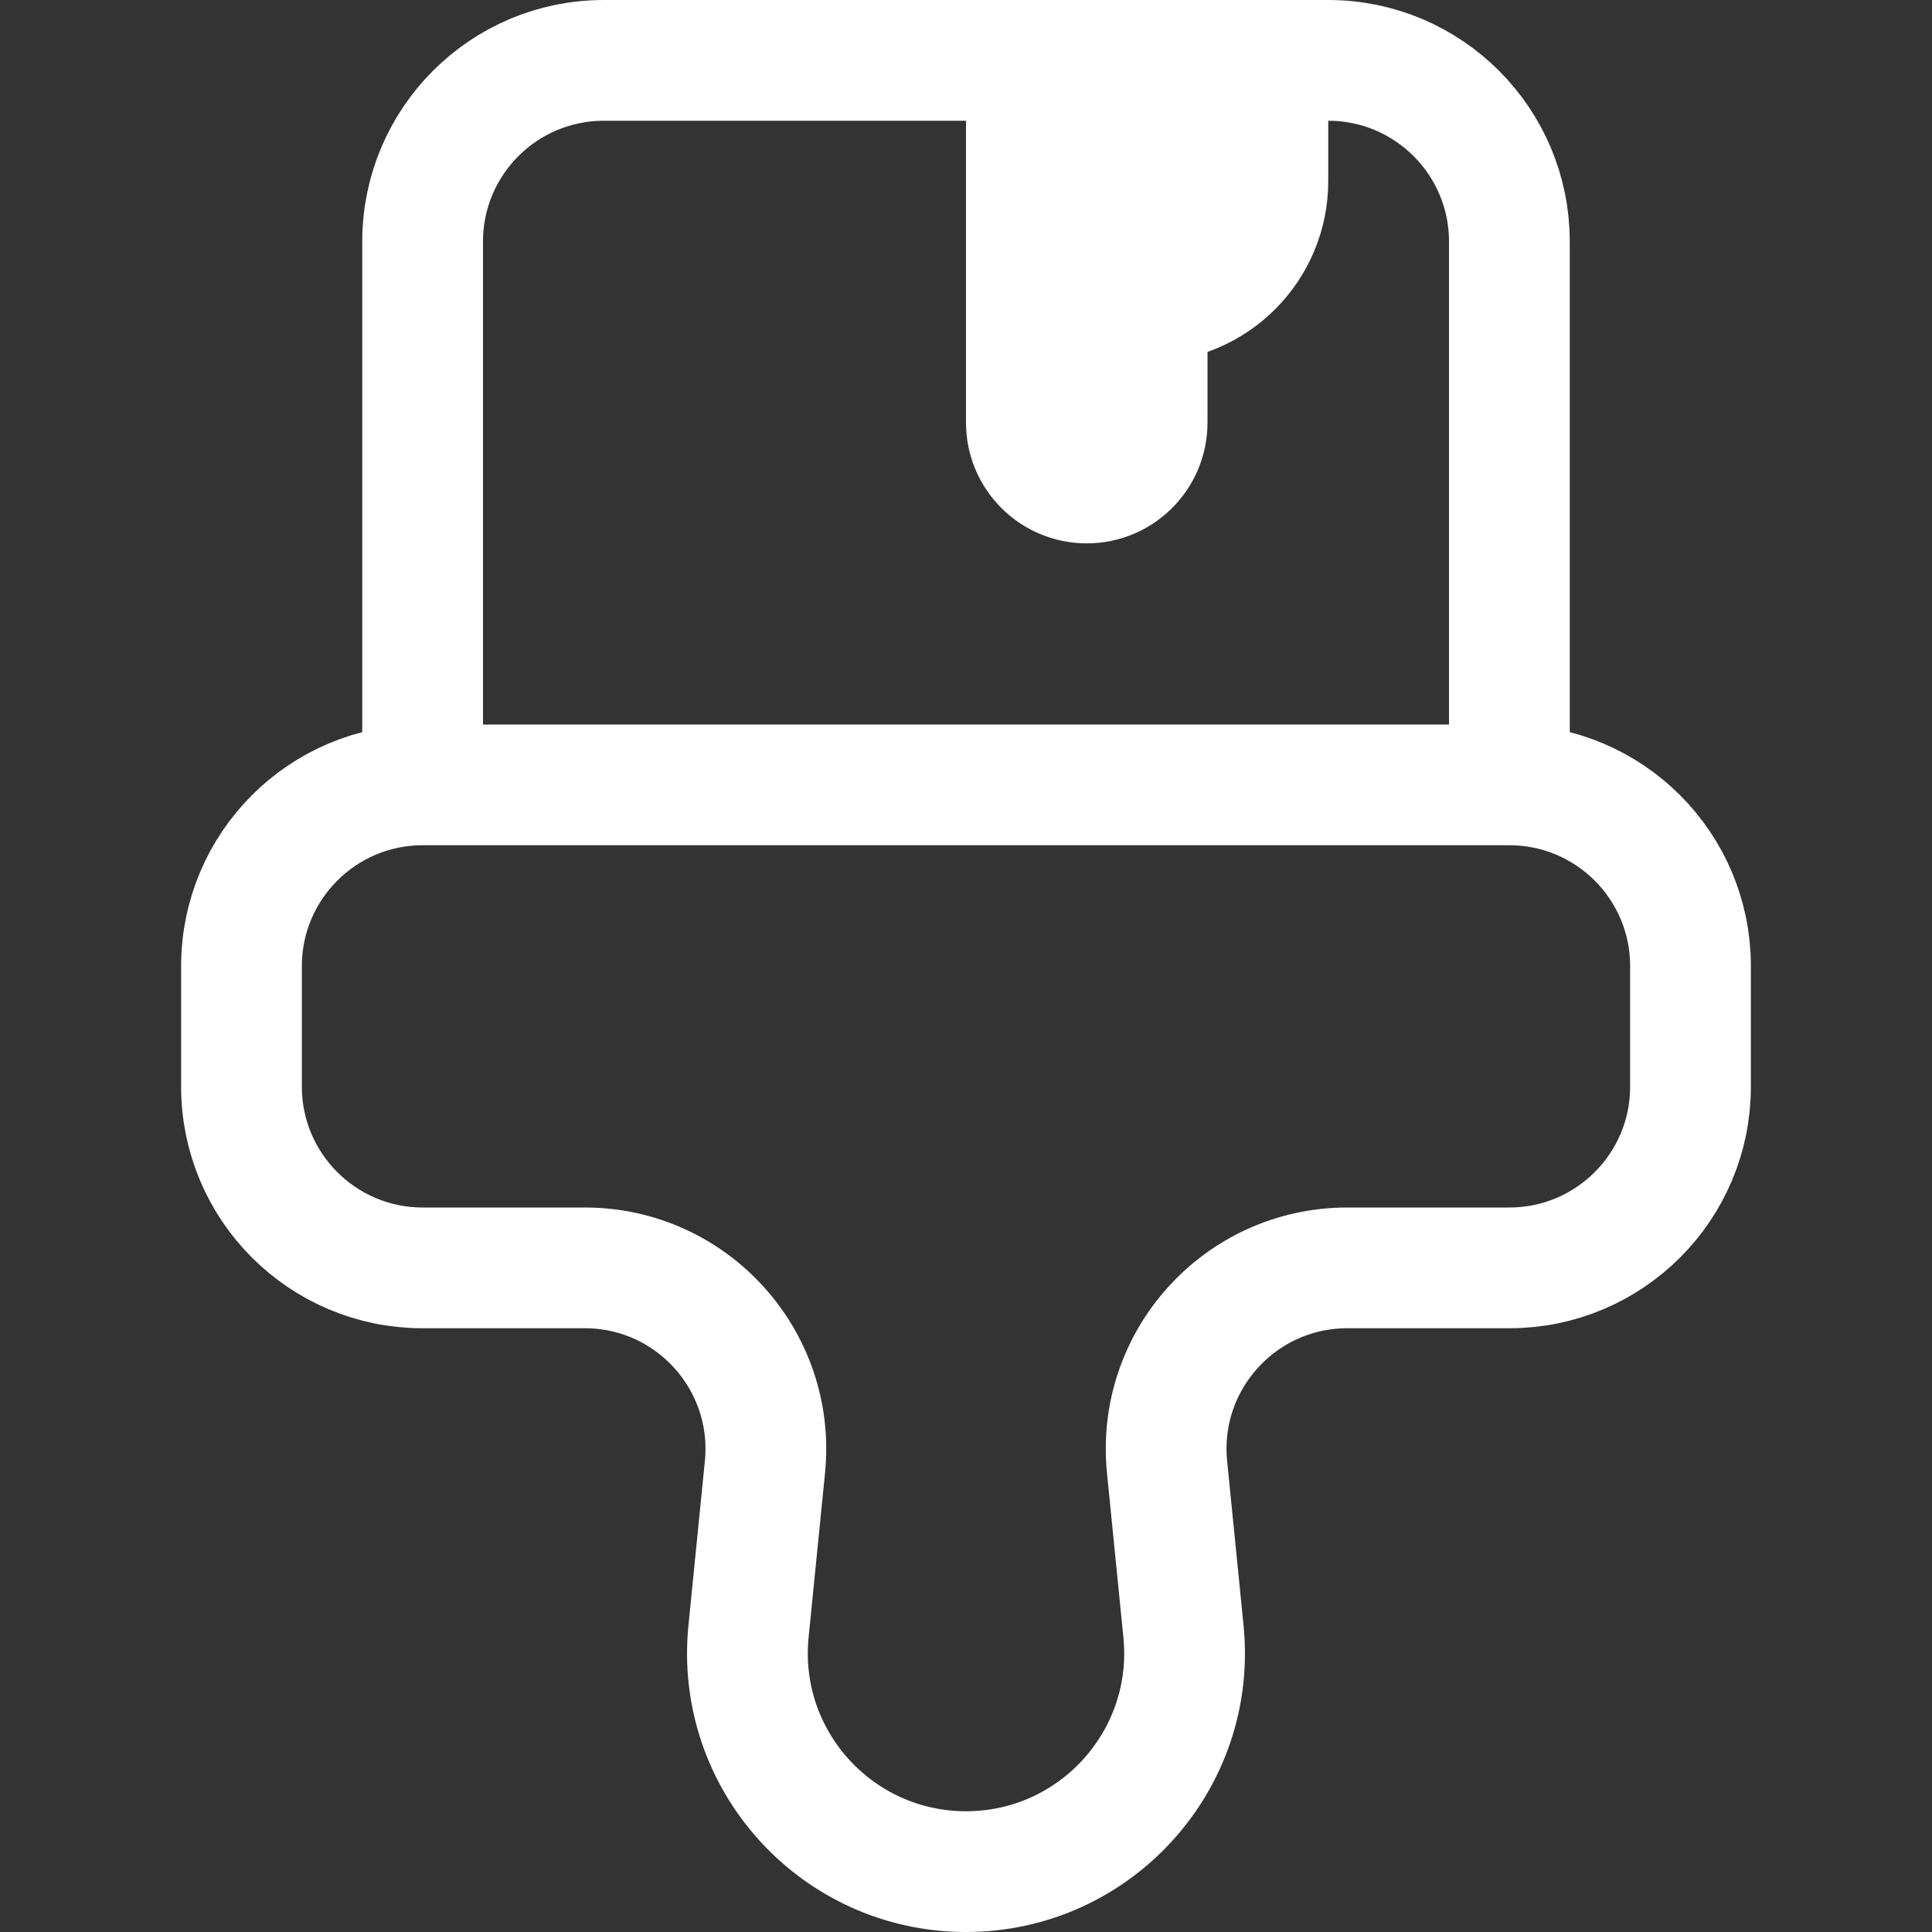 <svg width="16" height="16" viewBox="0 0 16 16" fill="none" xmlns="http://www.w3.org/2000/svg">
<rect x="0" y="0" width="16" height="16" fill="#333333" stroke="none"/>
<path d="M12.5 6.5V2C12.5 1.172 11.828 0.5 11 0.5H10.5M12.5 6.5H3.5M12.5 6.5V6.5C13.328 6.5 14 7.172 14 8V9C14 9.828 13.328 10.5 12.5 10.5H11.158C10.27 10.5 9.577 11.266 9.665 12.149L9.801 13.51C9.908 14.575 9.071 15.5 8 15.5V15.5C6.929 15.5 6.092 14.575 6.199 13.51L6.335 12.149C6.423 11.266 5.73 10.5 4.843 10.5H3.5C2.672 10.5 2 9.828 2 9V8C2 7.172 2.672 6.5 3.5 6.5V6.5M3.5 6.5V2C3.5 1.172 4.172 0.5 5 0.5H8.5M10.5 0.5V1.5C10.5 2.052 10.052 2.5 9.5 2.5V2.5M10.5 0.5H9.5M9.5 2.5V0.5M9.5 2.5V3.5C9.5 3.776 9.276 4 9 4V4C8.724 4 8.5 3.776 8.5 3.5V0.5M9.5 0.5H8.5" stroke="white" stroke-linecap="round" stroke-linejoin="round"/>
</svg>
